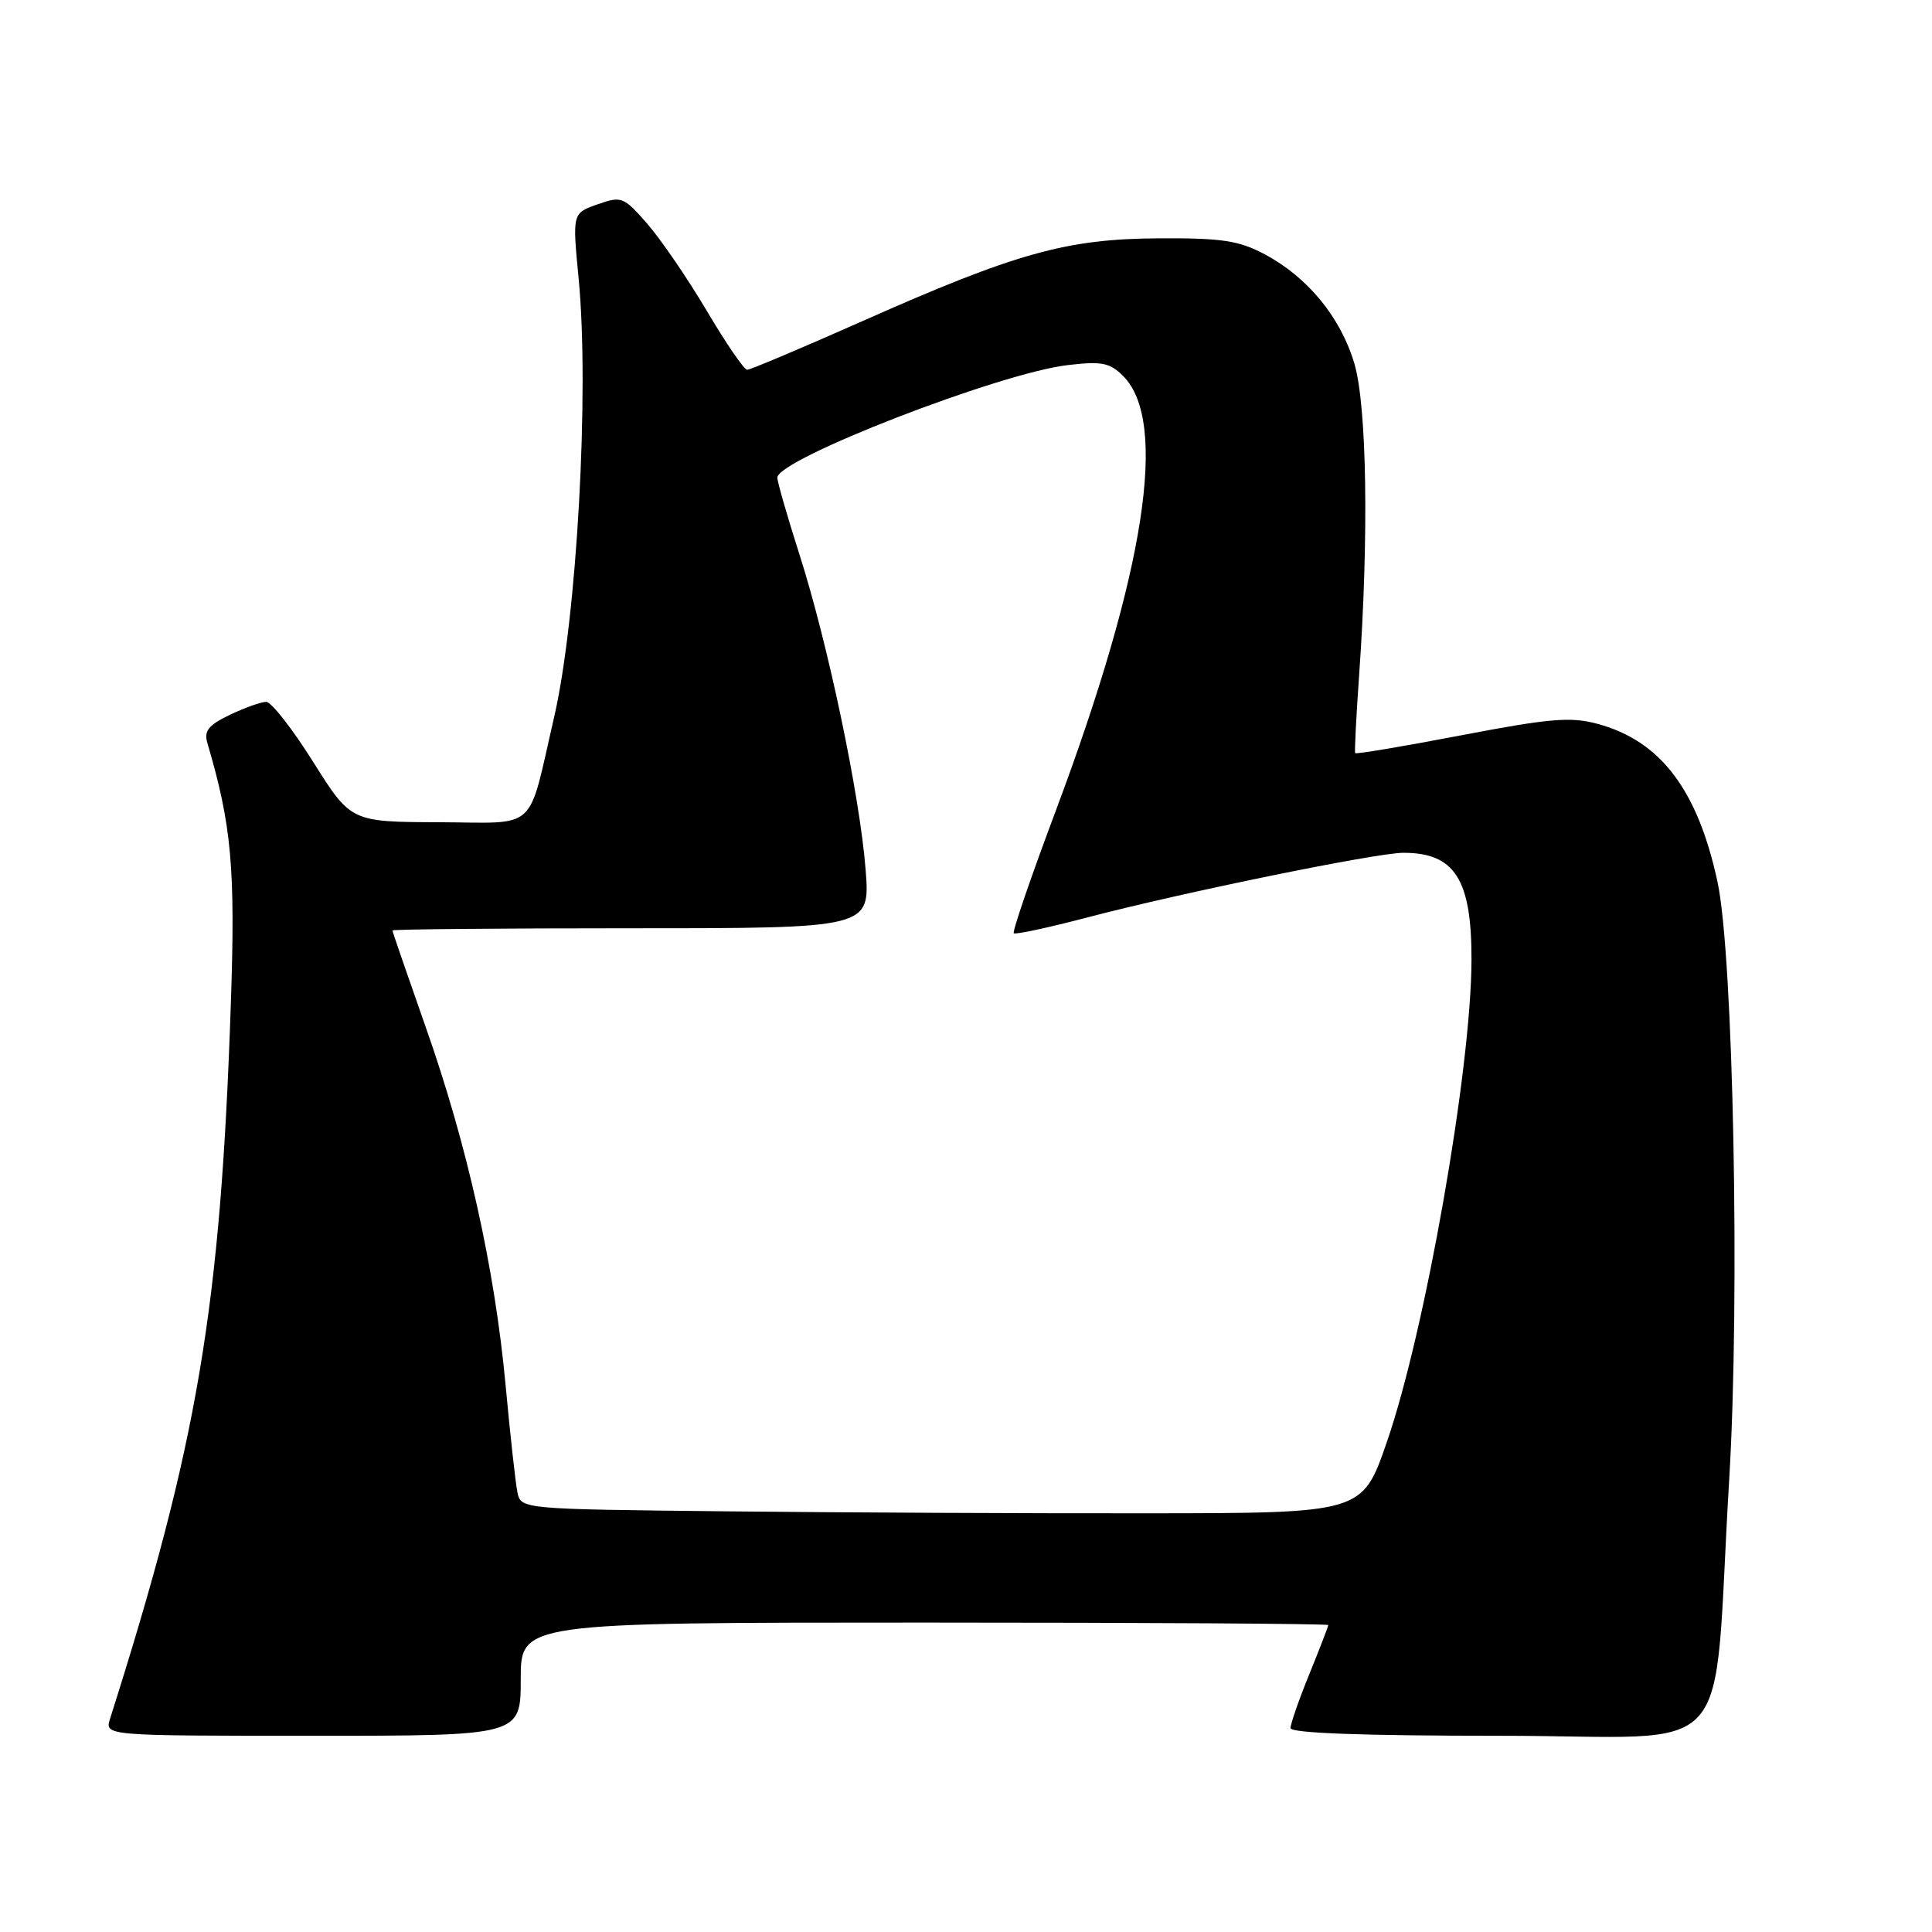 <?xml version="1.0" encoding="UTF-8" standalone="no"?>
<!DOCTYPE svg PUBLIC "-//W3C//DTD SVG 1.1//EN" "http://www.w3.org/Graphics/SVG/1.1/DTD/svg11.dtd" >
<svg xmlns="http://www.w3.org/2000/svg" xmlns:xlink="http://www.w3.org/1999/xlink" version="1.1" viewBox="0 0 256 256">
 <g >
 <path fill="currentColor"
d=" M 69.00 222.50 C 69.00 215.00 69.00 215.00 122.50 215.00 C 151.93 215.00 176.00 215.15 176.00 215.33 C 176.00 215.51 174.88 218.42 173.50 221.81 C 172.12 225.19 171.00 228.42 171.00 228.98 C 171.00 229.65 180.60 230.00 198.88 230.00 C 230.74 230.00 226.83 234.39 229.13 196.00 C 230.57 172.01 229.68 126.59 227.58 116.86 C 224.95 104.65 220.03 98.17 211.70 95.92 C 208.14 94.95 205.39 95.18 193.63 97.43 C 186.00 98.89 179.67 99.96 179.57 99.79 C 179.47 99.63 179.70 95.00 180.09 89.50 C 181.39 71.13 181.12 53.78 179.46 48.17 C 177.64 42.04 173.28 36.73 167.59 33.70 C 164.15 31.87 161.92 31.53 153.50 31.58 C 141.30 31.65 134.63 33.51 114.21 42.58 C 106.25 46.11 99.41 49.00 99.01 49.00 C 98.60 49.00 96.21 45.51 93.69 41.25 C 91.17 36.99 87.62 31.79 85.81 29.70 C 82.63 26.06 82.37 25.95 79.17 27.08 C 75.84 28.25 75.84 28.25 76.67 36.88 C 78.12 51.91 76.44 81.94 73.43 95.00 C 69.86 110.46 71.45 109.01 58.21 108.95 C 46.50 108.91 46.50 108.91 41.50 100.96 C 38.75 96.58 35.95 93.00 35.28 93.00 C 34.62 93.00 32.45 93.77 30.47 94.71 C 27.62 96.08 27.00 96.85 27.48 98.46 C 30.69 109.36 31.20 114.99 30.59 132.95 C 29.22 173.42 26.24 191.02 14.58 227.75 C 13.87 230.00 13.87 230.00 41.43 230.00 C 69.00 230.00 69.00 230.00 69.00 222.50 Z  M 96.27 200.26 C 69.03 199.97 69.03 199.97 68.56 197.73 C 68.31 196.51 67.60 190.10 66.99 183.50 C 65.55 168.01 61.90 151.65 56.39 136.04 C 53.98 129.18 52.00 123.45 52.00 123.29 C 52.00 123.13 66.24 123.00 83.65 123.00 C 115.30 123.00 115.30 123.00 114.70 115.25 C 113.94 105.44 109.70 85.22 105.91 73.40 C 104.31 68.39 103.00 63.84 103.00 63.29 C 103.00 60.85 132.45 49.43 141.46 48.38 C 145.98 47.84 147.06 48.06 148.82 49.82 C 154.84 55.84 151.76 75.74 139.91 107.39 C 136.63 116.13 134.12 123.45 134.33 123.66 C 134.53 123.86 138.93 122.92 144.10 121.56 C 156.67 118.26 182.38 113.00 185.96 113.00 C 192.77 113.00 195.01 116.52 194.98 127.20 C 194.95 141.69 188.84 176.45 183.74 191.15 C 180.50 200.50 180.50 200.50 152.00 200.52 C 136.32 200.54 111.24 200.42 96.27 200.26 Z "/>
</g>
</svg>